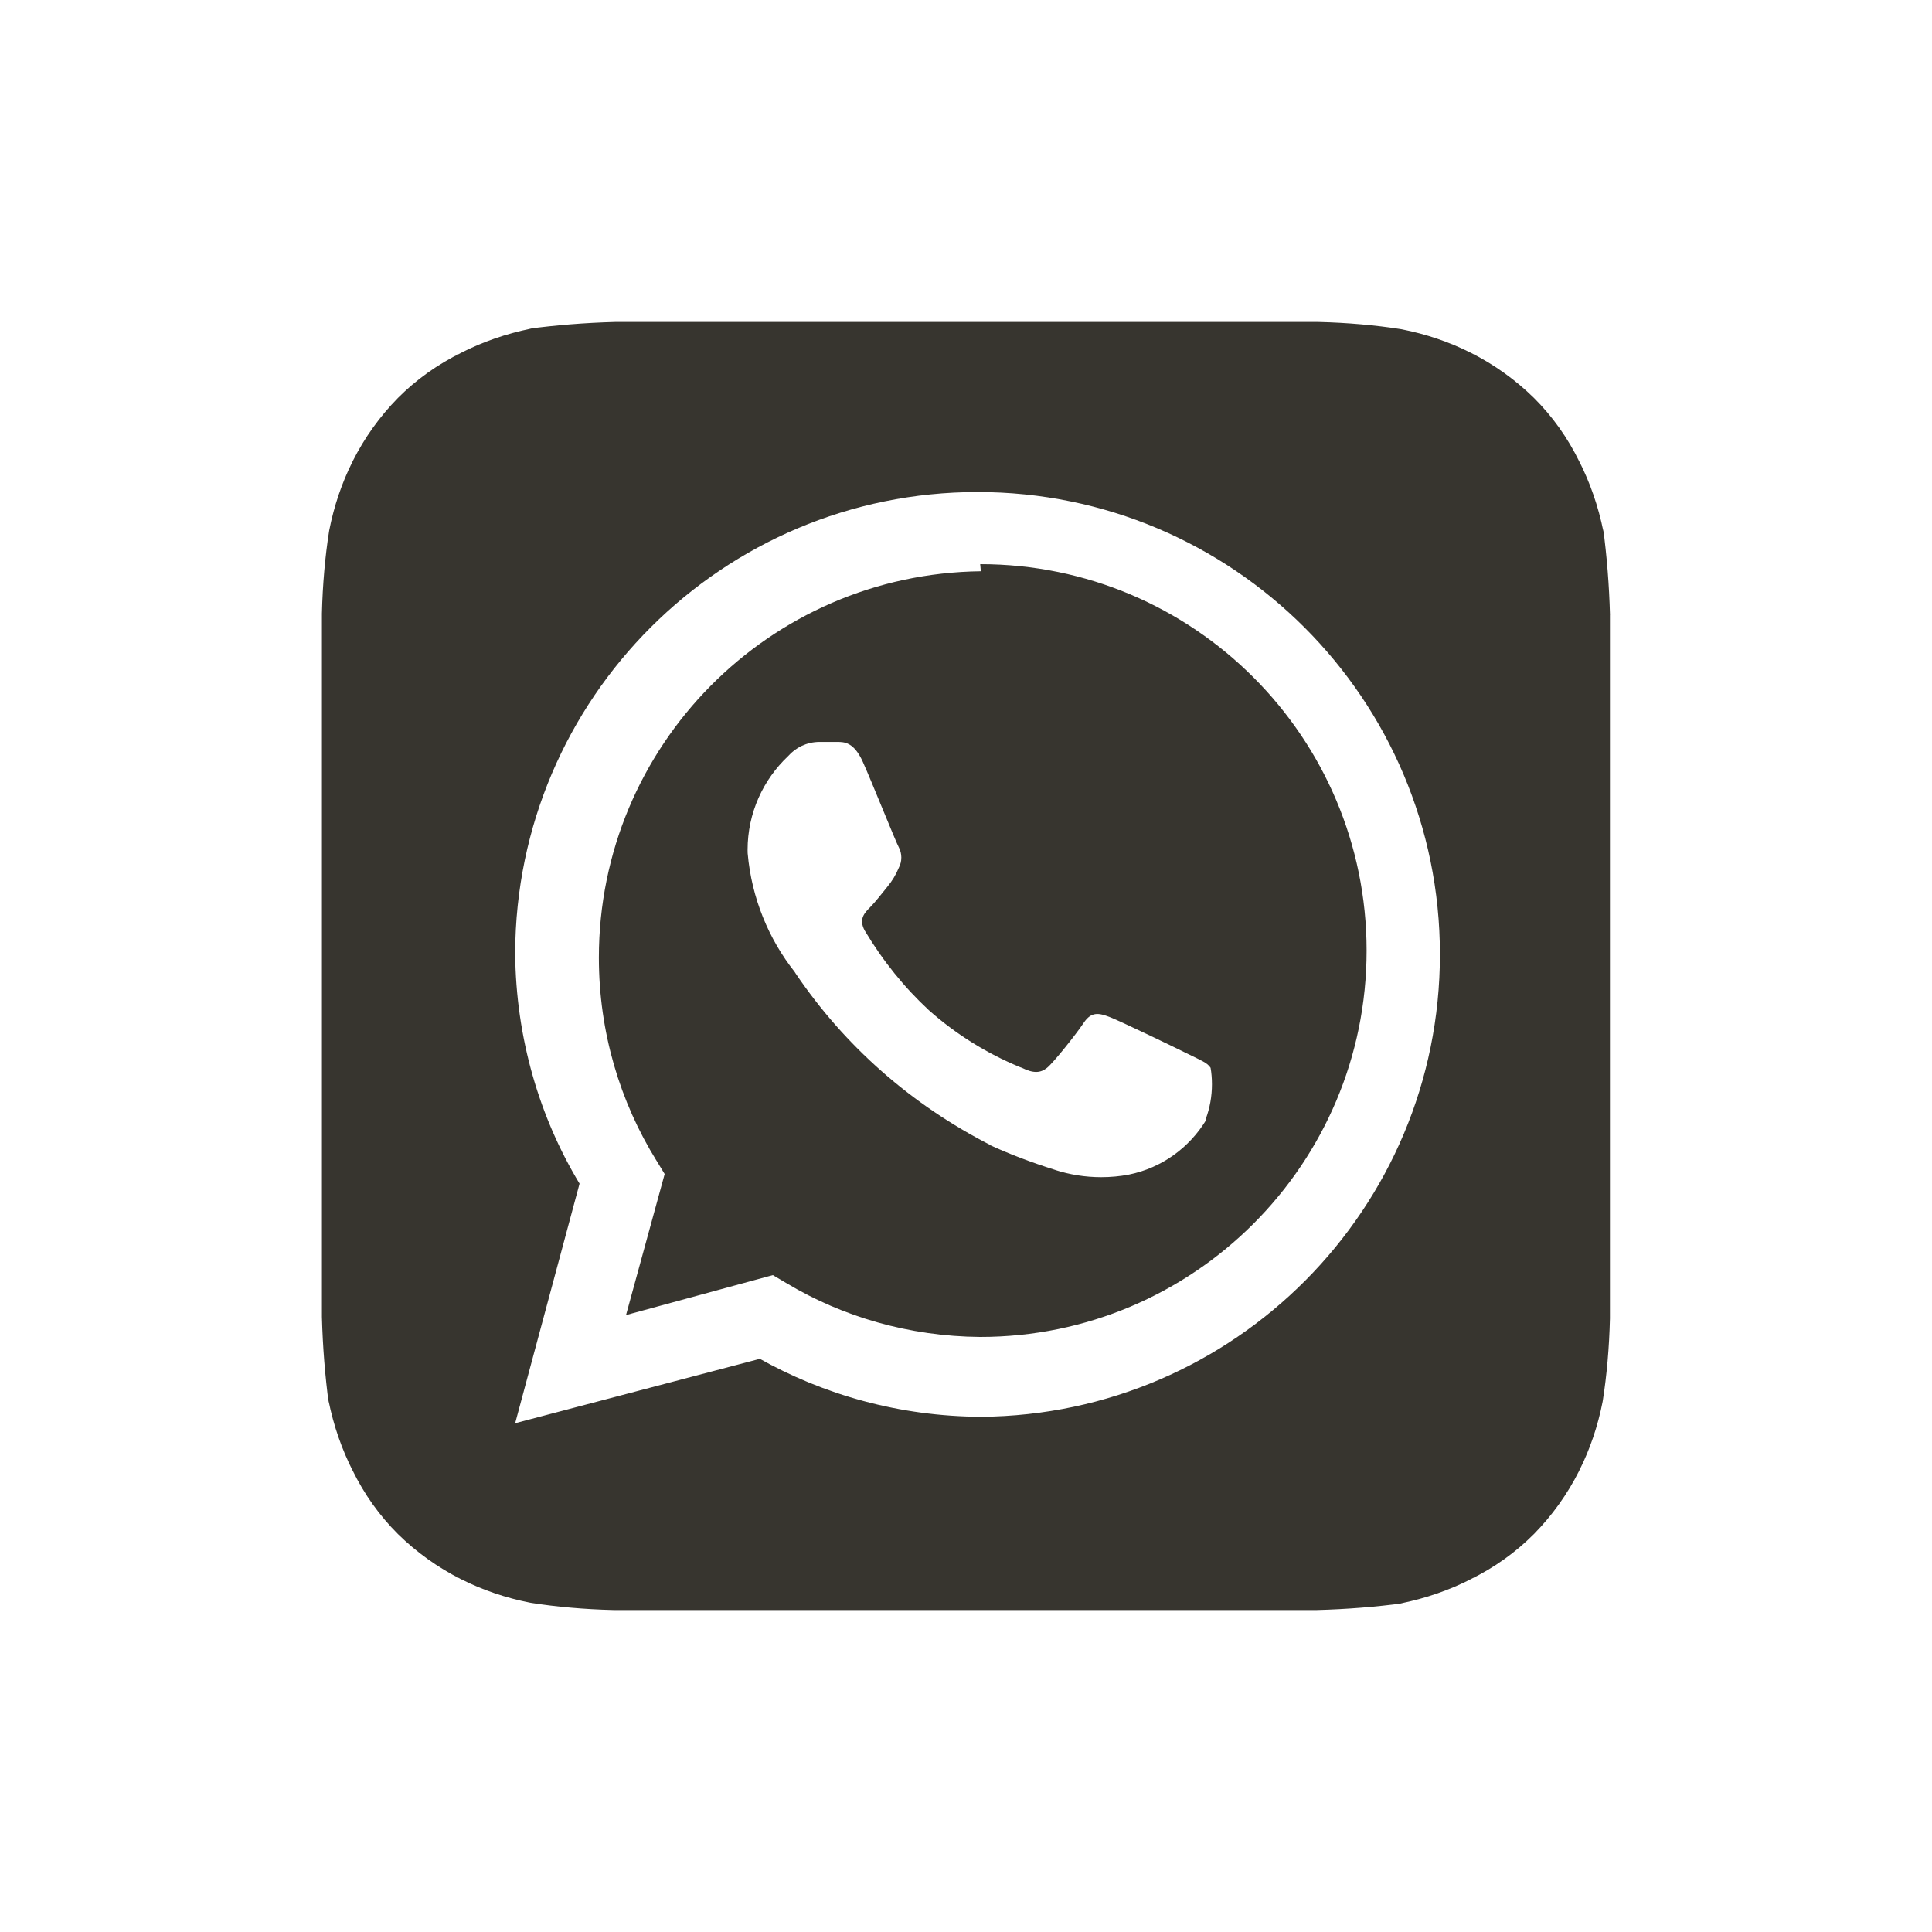 <!-- Generated by IcoMoon.io -->
<svg version="1.1" xmlns="http://www.w3.org/2000/svg" width="40" height="40" viewBox="0 0 40 40">
<title>whatsapp-alt</title>
<path fill="#37352f" d="M33.333 12.733c-0.017-0.625-0.065-1.22-0.143-1.806l0.009 0.086c-0.11-0.543-0.281-1.025-0.508-1.473l0.015 0.032c-0.251-0.515-0.568-0.955-0.947-1.333l-0-0c-0.381-0.374-0.821-0.69-1.303-0.933l-0.030-0.014c-0.416-0.209-0.898-0.375-1.404-0.474l-0.036-0.006c-0.502-0.079-1.091-0.132-1.691-0.146l-0.016-0h-14.547c-0.625 0.017-1.22 0.065-1.806 0.143l0.086-0.009c-0.543 0.11-1.025 0.281-1.473 0.508l0.032-0.015c-0.515 0.251-0.955 0.568-1.333 0.947l-0 0c-0.374 0.381-0.69 0.821-0.933 1.303l-0.014 0.030c-0.209 0.416-0.375 0.898-0.474 1.404l-0.006 0.036c-0.079 0.502-0.132 1.091-0.146 1.691l-0 0.016c0 0.253 0 0.613 0 0.72v13.12c0 0.147 0 0.467 0 0.707 0.017 0.625 0.065 1.22 0.143 1.806l-0.009-0.086c0.11 0.543 0.281 1.025 0.508 1.473l-0.015-0.032c0.251 0.515 0.568 0.955 0.947 1.333l0 0c0.381 0.374 0.821 0.69 1.303 0.933l0.030 0.014c0.416 0.209 0.898 0.375 1.404 0.474l0.036 0.006c0.502 0.079 1.091 0.132 1.691 0.146l0.016 0h14.547c0.625-0.017 1.22-0.065 1.806-0.143l-0.086 0.009c0.543-0.11 1.025-0.281 1.473-0.508l-0.033 0.015c0.515-0.251 0.955-0.568 1.333-0.947l0-0c0.374-0.381 0.69-0.821 0.933-1.303l0.014-0.030c0.209-0.416 0.375-0.898 0.474-1.404l0.006-0.036c0.079-0.502 0.132-1.091 0.146-1.691l0-0.016c0-0.253 0-0.573 0-0.72v-13.12c0-0.107 0-0.467 0-0.707zM20.307 29.333v0c-1.681-0.009-3.256-0.452-4.621-1.225l0.047 0.025-5.067 1.333 1.333-4.96c-0.825-1.364-1.319-3.010-1.333-4.769l-0-0.004c0.015-5.276 4.296-9.546 9.573-9.546 5.287 0 9.573 4.286 9.573 9.573 0 5.264-4.248 9.535-9.503 9.573l-0.004 0zM20.307 11.827c-4.379 0.052-7.908 3.613-7.908 7.999 0 1.544 0.437 2.986 1.195 4.208l-0.020-0.034 0.187 0.307-0.8 2.92 3.040-0.827 0.293 0.173c1.145 0.685 2.523 1.095 3.997 1.107l0.003 0c4.418 0 8-3.582 8-8v0c0-4.418-3.582-8-8-8v0zM24.973 23.187c-0.352 0.579-0.924 0.994-1.598 1.131l-0.016 0.003c-0.168 0.032-0.361 0.051-0.559 0.051-0.334 0-0.655-0.053-0.957-0.15l0.022 0.006c-0.538-0.169-0.979-0.34-1.407-0.537l0.074 0.030c-1.673-0.851-3.048-2.073-4.056-3.562l-0.024-0.038c-0.537-0.679-0.89-1.525-0.972-2.449l-0.001-0.018c-0-0.017-0.001-0.037-0.001-0.057 0-0.766 0.323-1.456 0.839-1.942l0.001-0.001c0.157-0.178 0.385-0.29 0.639-0.293h0.374c0.147 0 0.347 0 0.533 0.413s0.68 1.653 0.747 1.773c0.031 0.060 0.050 0.131 0.050 0.207s-0.018 0.147-0.051 0.209l0.001-0.002c-0.063 0.153-0.144 0.285-0.242 0.402l0.002-0.002c-0.12 0.147-0.253 0.32-0.36 0.427s-0.24 0.24-0.107 0.48c0.378 0.632 0.82 1.176 1.329 1.649l0.005 0.004c0.546 0.484 1.181 0.884 1.876 1.171l0.044 0.016c0.24 0.12 0.387 0.107 0.52 0s0.6-0.693 0.76-0.933 0.32-0.2 0.533-0.12 1.4 0.653 1.64 0.773 0.387 0.173 0.453 0.28c0.018 0.102 0.028 0.22 0.028 0.34 0 0.251-0.044 0.492-0.126 0.714l0.005-0.014z"></path>
</svg>
